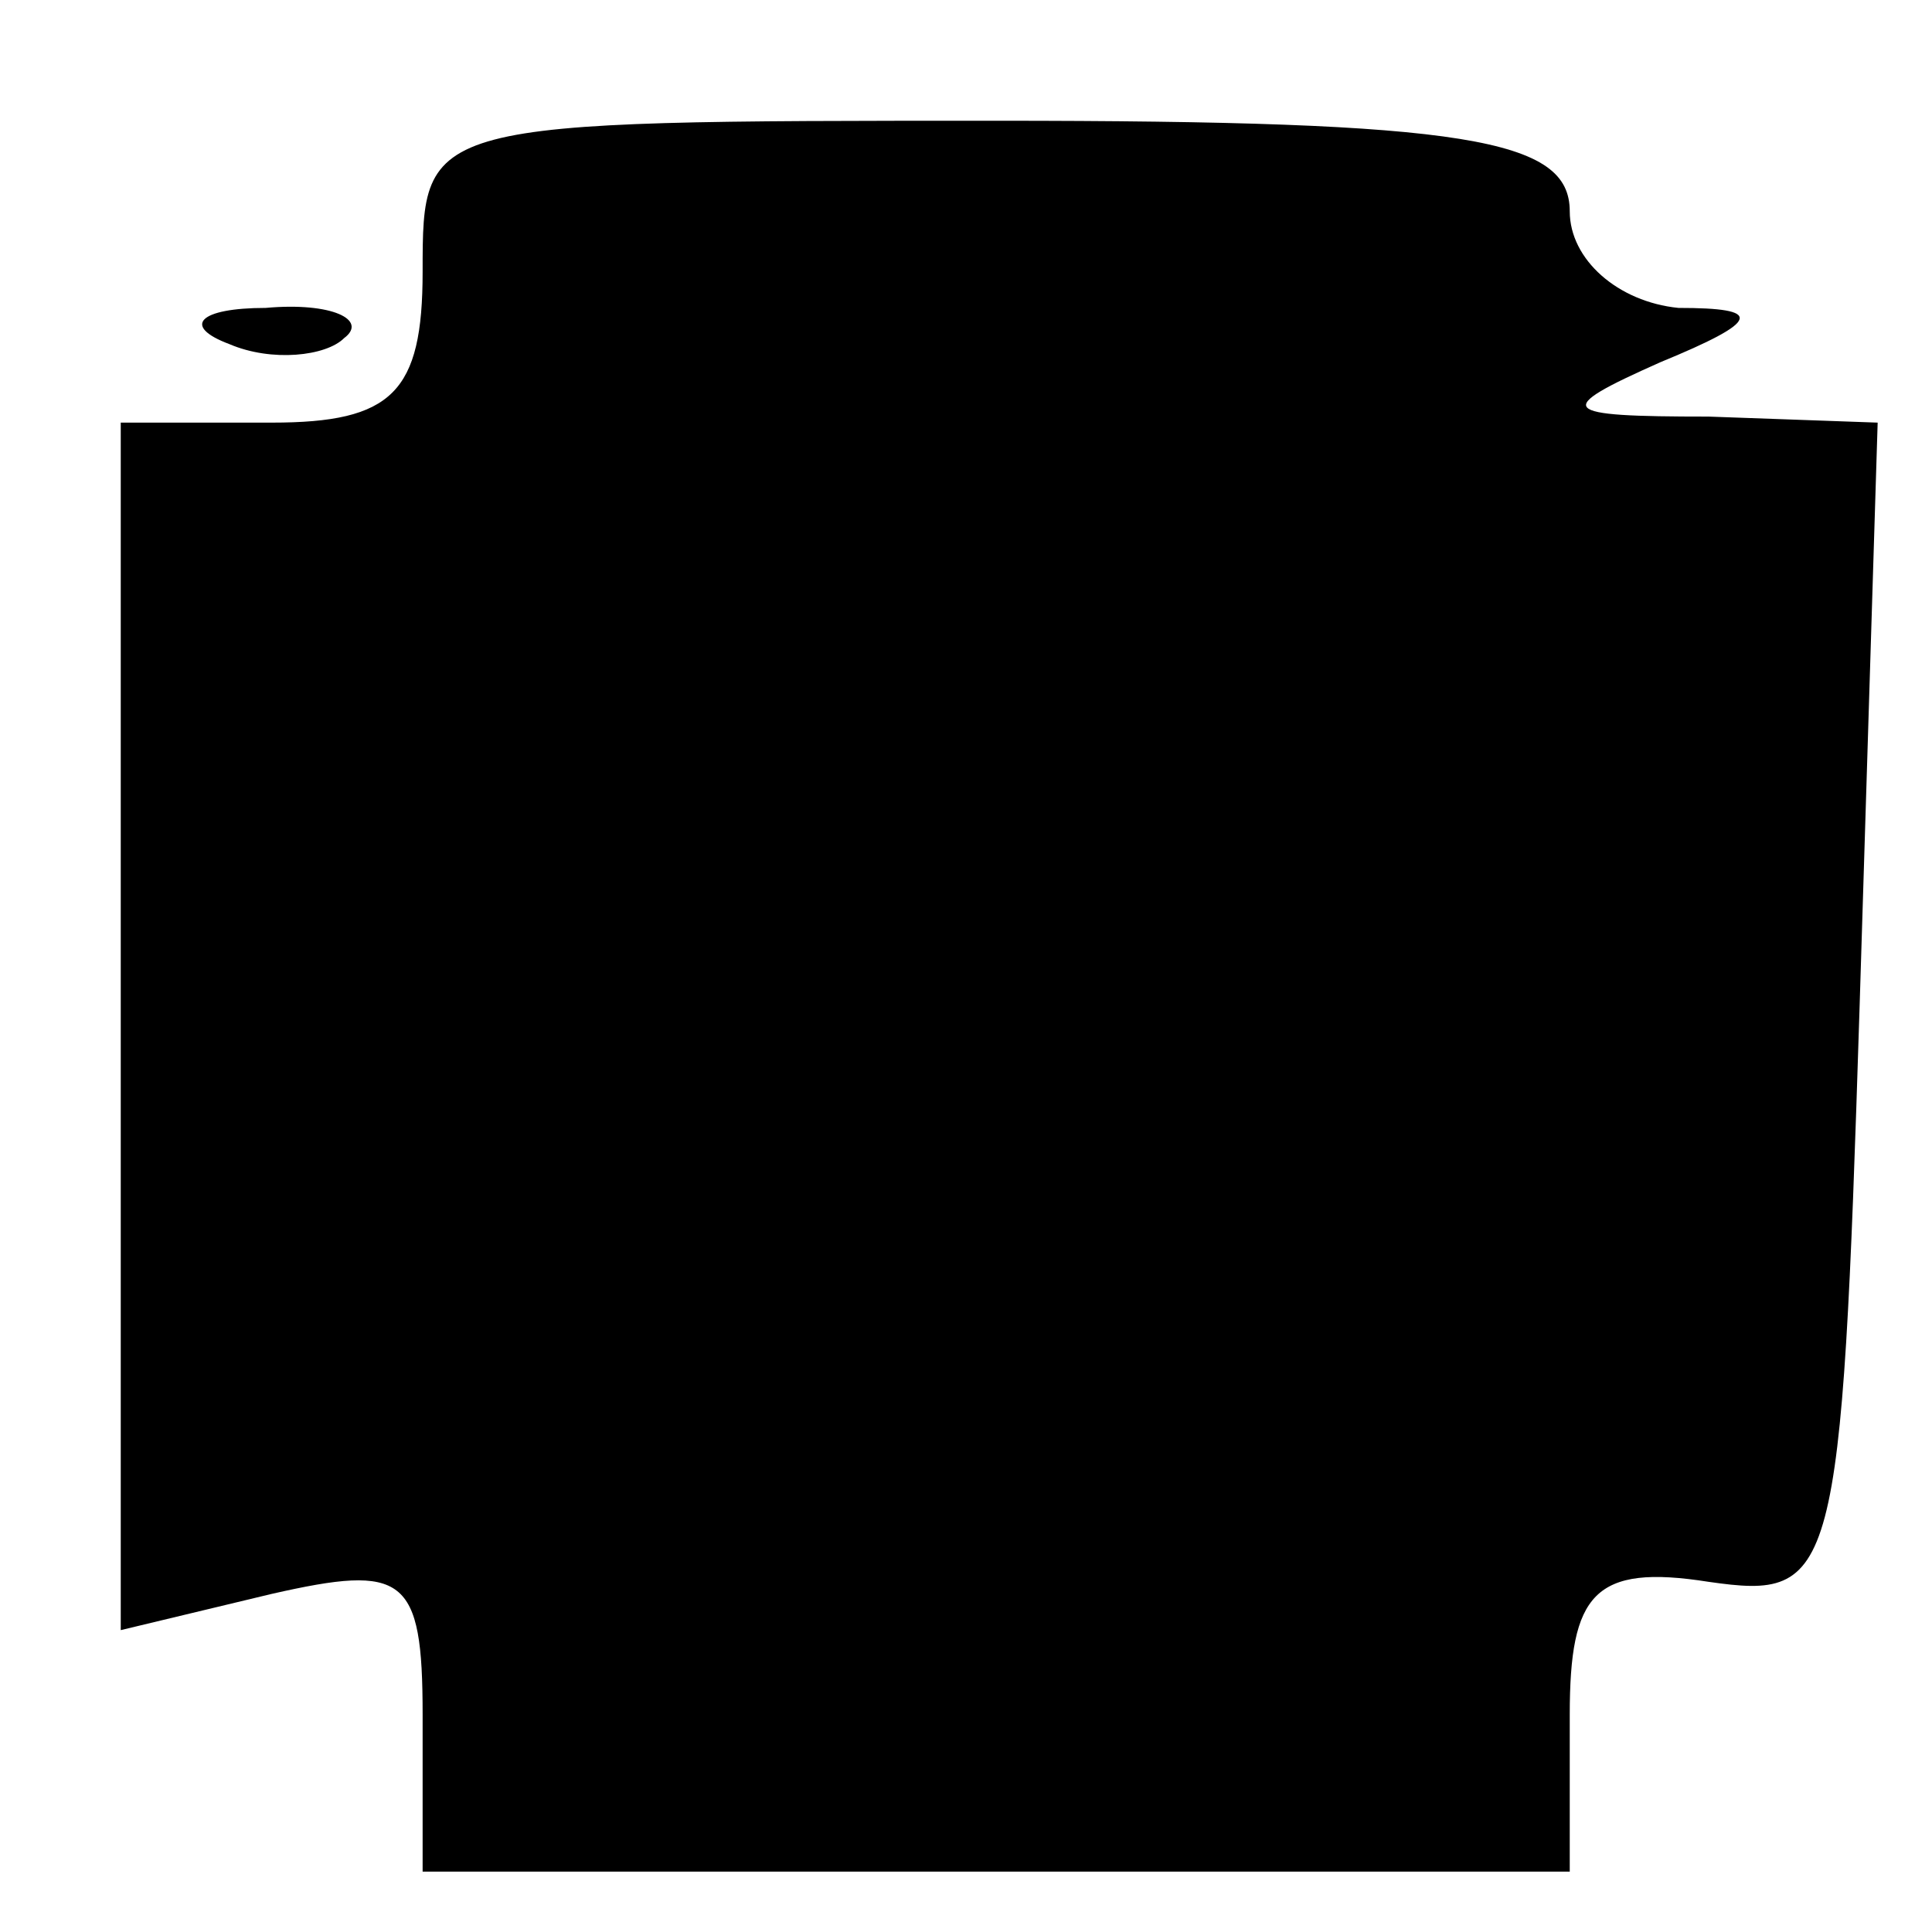 <?xml version="1.0" standalone="no"?>
<!DOCTYPE svg PUBLIC "-//W3C//DTD SVG 20010904//EN"
 "http://www.w3.org/TR/2001/REC-SVG-20010904/DTD/svg10.dtd">
<svg version="1.0" xmlns="http://www.w3.org/2000/svg"
 width="32pt" height="32pt" viewBox="0 0 32 32"
 preserveAspectRatio="xMidYMid meet">
<g transform="translate(0,32) scale(0.1,-0.1)"
fill="#000000" stroke="none">
<path fill="#000000" stroke="none" d="M70 275 c0 -20 -5 -25 -25 -25 l-25 0
0 -100 0 -100 25 6 c22 5 25 3 25 -20 l0 -26 95 0 95 0 0 26 c0 20 4 25 23 22
21 -3 22 0 25 95 l3 97 -28 1 c-25 0 -26 1 -8 9 17 7 17 9 3 9 -10 1 -18 8
-18 16 0 12 -17 15 -95 15 -95 0 -95 0 -95 -25z"/>
<path fill="#000000" stroke="none" d="M38 263 c7 -3 16 -2 19 1 4 3 -2 6 -13
5 -11 0 -14 -3 -6 -6z"/>
</g>
</svg>
